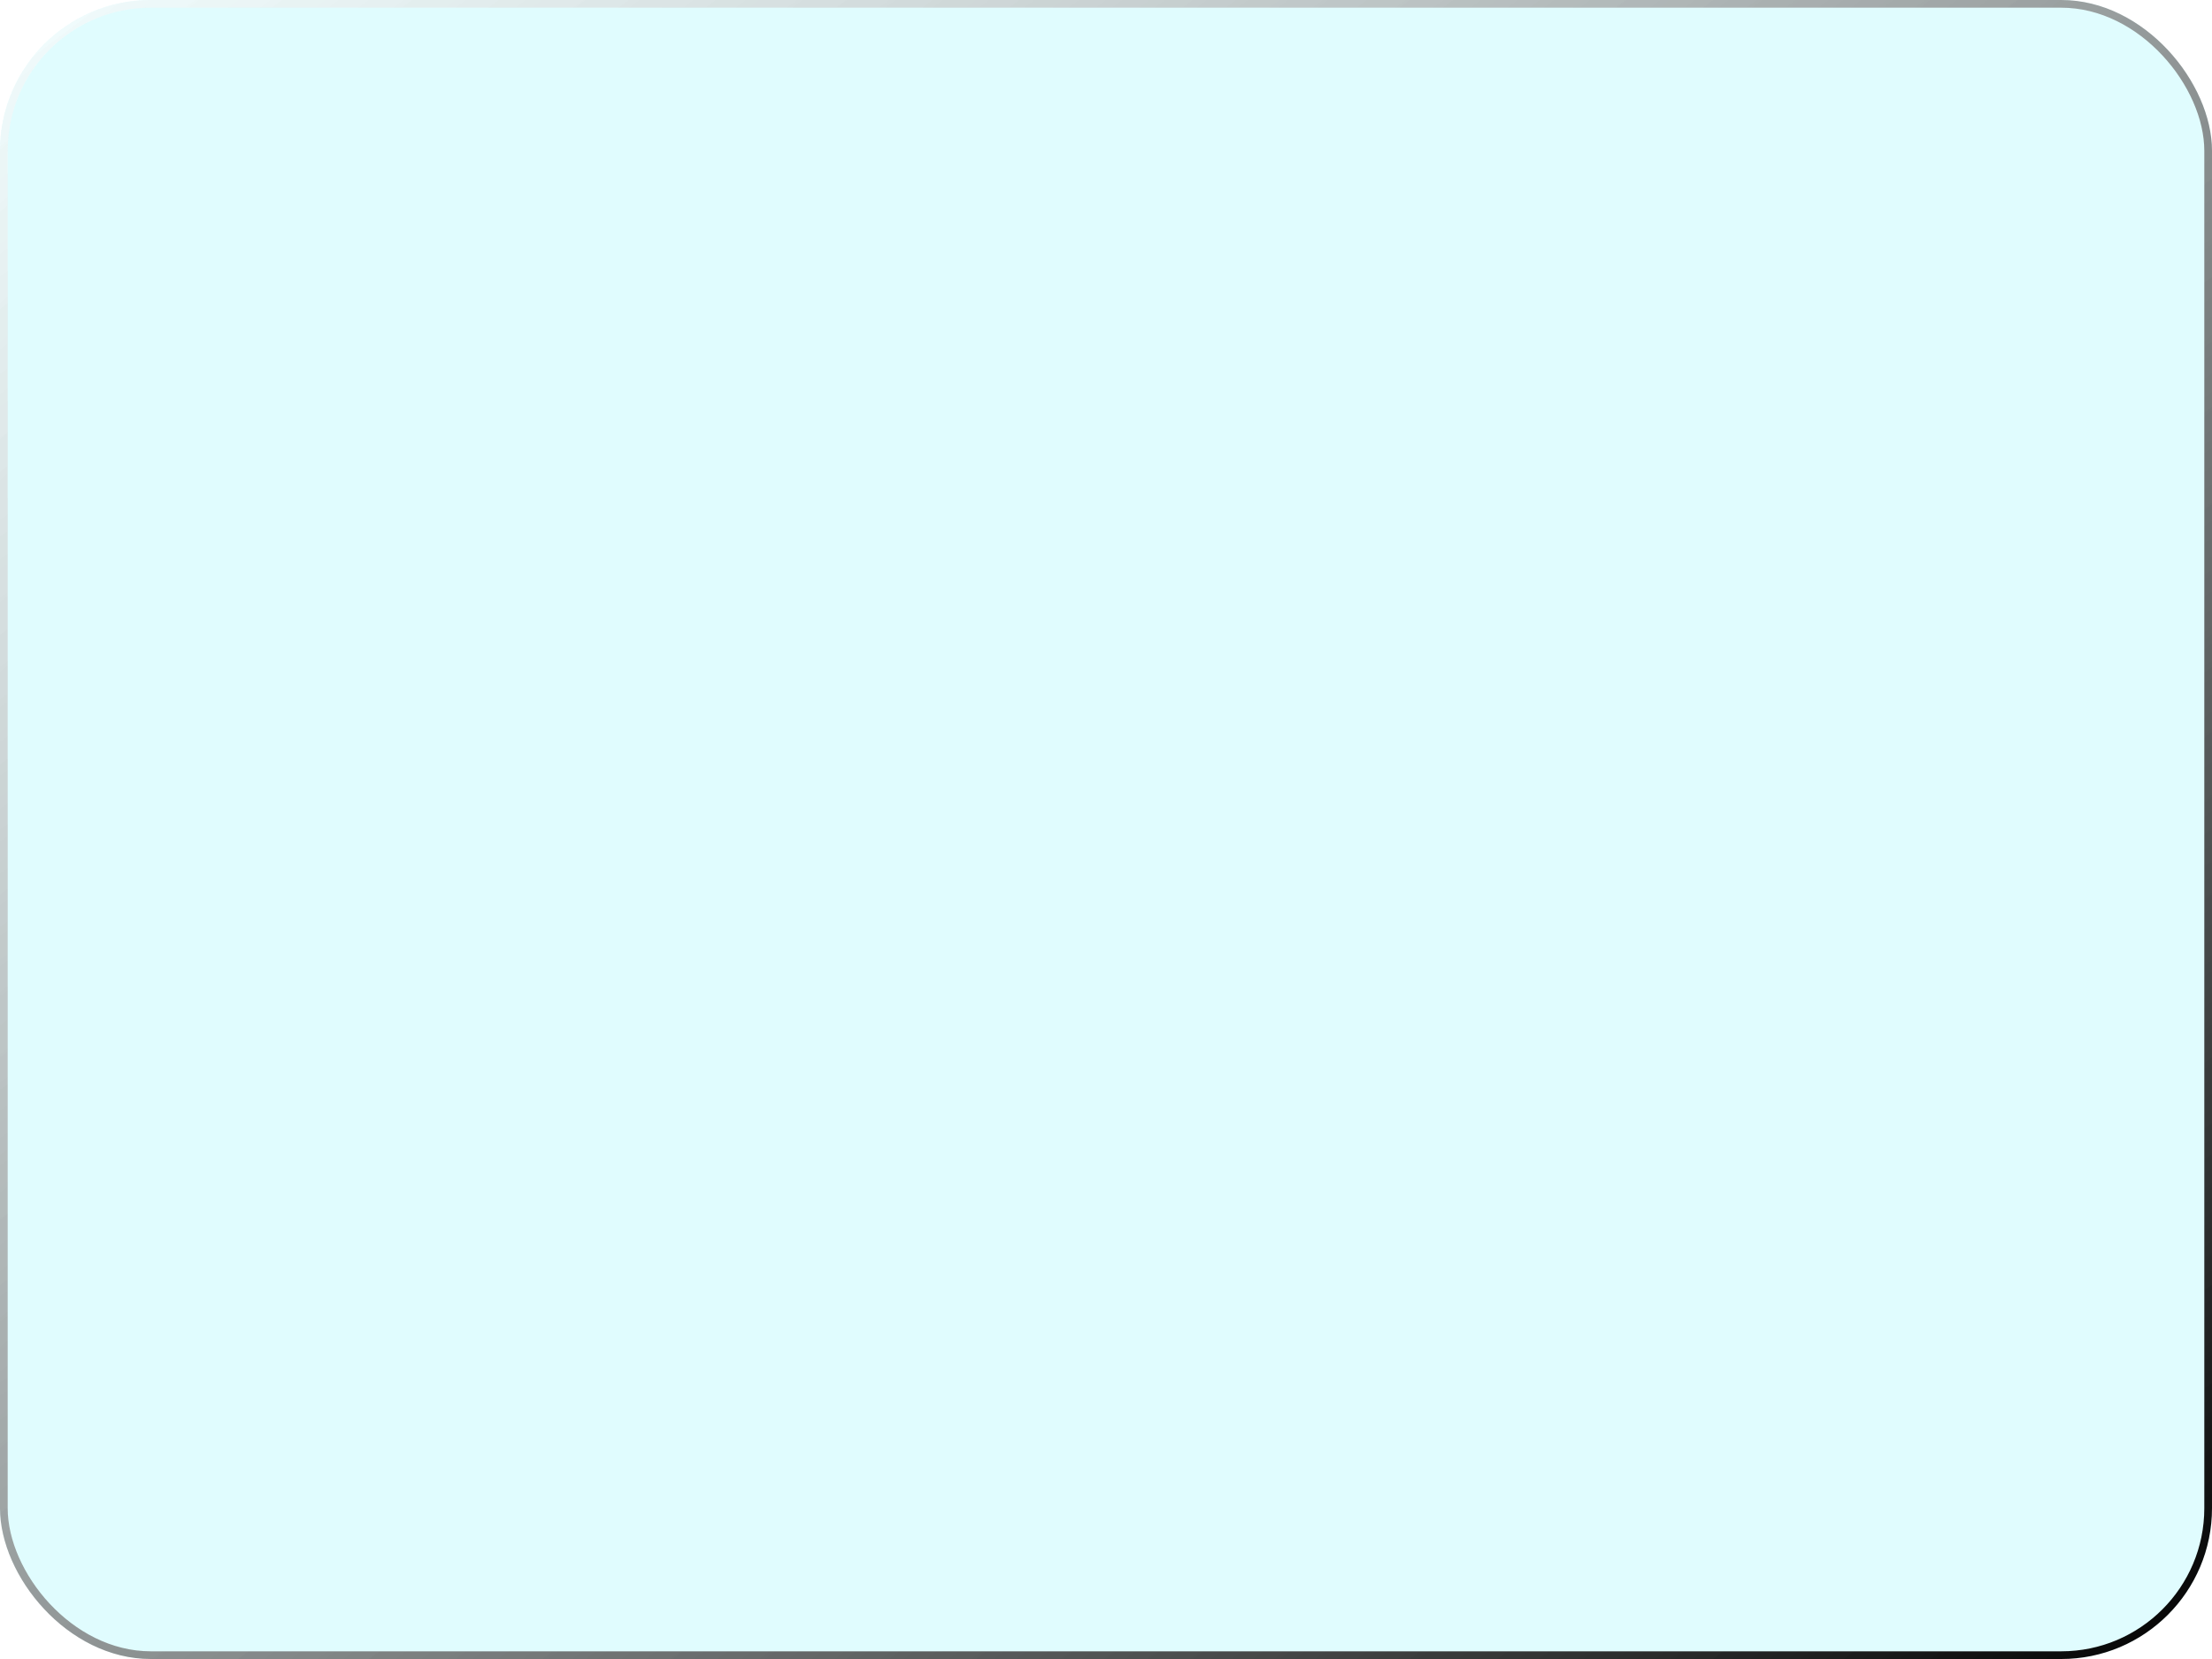 <svg width="440" height="330" viewBox="0 0 440 330" fill="none" xmlns="http://www.w3.org/2000/svg">
<g filter="url(#filter0_b_1_1389)">
<rect width="440" height="330" rx="30" fill="#B5F9FD" fill-opacity="0.42"/>
<rect x="0.765" y="0.765" width="438.47" height="328.47" rx="29.235" stroke="url(#paint0_linear_1_1389)" stroke-width="1.53" style="mix-blend-mode:overlay"/>
</g>
<defs>
<filter id="filter0_b_1_1389" x="-20" y="-20" width="480" height="370" filterUnits="userSpaceOnUse" color-interpolation-filters="sRGB">
<feFlood flood-opacity="0" result="BackgroundImageFix"/>
<feGaussianBlur in="BackgroundImageFix" stdDeviation="10"/>
<feComposite in2="SourceAlpha" operator="in" result="effect1_backgroundBlur_1_1389"/>
<feBlend mode="normal" in="SourceGraphic" in2="effect1_backgroundBlur_1_1389" result="shape"/>
</filter>
<linearGradient id="paint0_linear_1_1389" x1="0" y1="0" x2="316.8" y2="422.4" gradientUnits="userSpaceOnUse">
<stop stop-color="white" stop-opacity="0.6"/>
<stop offset="1"/>
</linearGradient>
</defs>
</svg>

